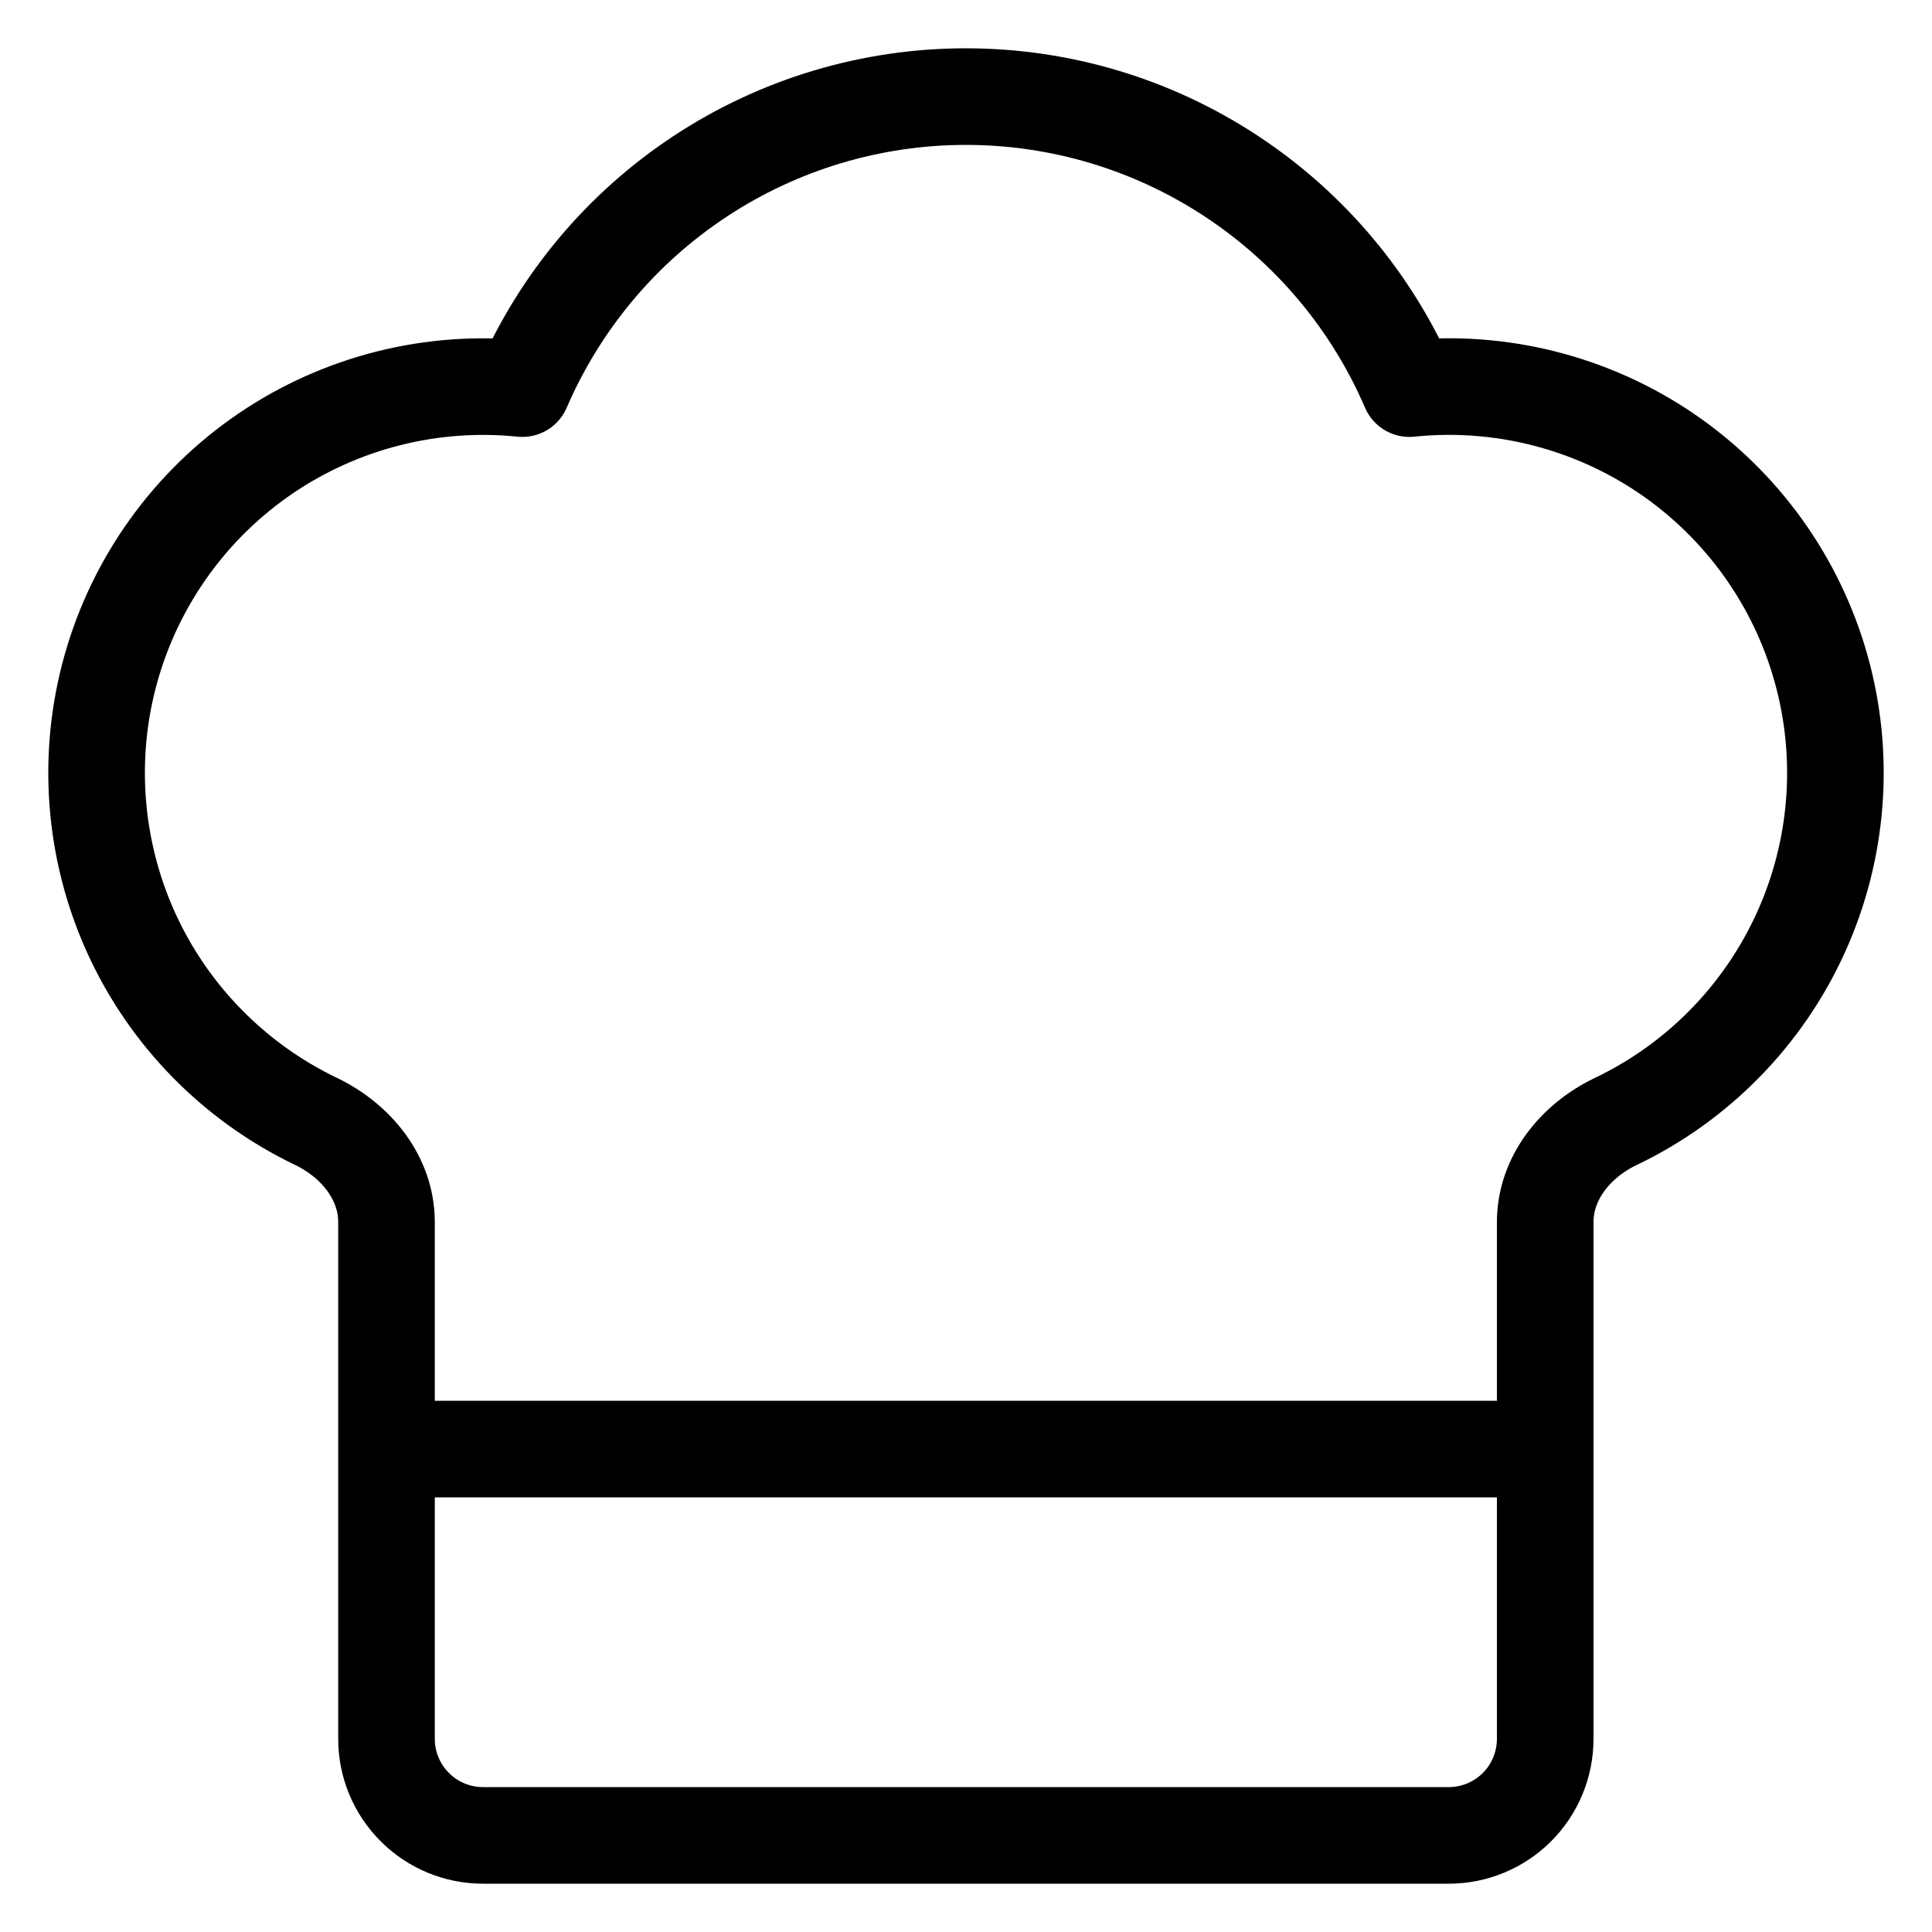 <svg width="20" height="20" viewBox="0 0 20 20" fill="none" xmlns="http://www.w3.org/2000/svg">
<path d="M4.001 15.001H15.996M14.997 19C15.262 19 15.516 18.895 15.704 18.707C15.891 18.52 15.996 18.265 15.996 18V12.651C15.996 12.194 16.312 11.808 16.723 11.611C17.574 11.205 18.254 10.511 18.643 9.653C19.032 8.795 19.106 7.826 18.851 6.919C18.596 6.011 18.028 5.223 17.249 4.693C16.469 4.164 15.527 3.926 14.59 4.023C14.204 3.126 13.563 2.361 12.747 1.824C11.931 1.286 10.976 1 9.999 1C9.022 1 8.066 1.286 7.25 1.824C6.434 2.361 5.794 3.126 5.407 4.023C4.47 3.927 3.529 4.165 2.75 4.694C1.971 5.224 1.404 6.012 1.149 6.919C0.894 7.826 0.968 8.794 1.356 9.652C1.745 10.51 2.424 11.203 3.274 11.61C3.685 11.808 4.001 12.194 4.001 12.65V18C4.001 18.265 4.106 18.52 4.294 18.707C4.481 18.895 4.735 19 5.001 19H14.997Z" stroke="black" stroke-linecap="round" stroke-linejoin="round"/>
</svg>
